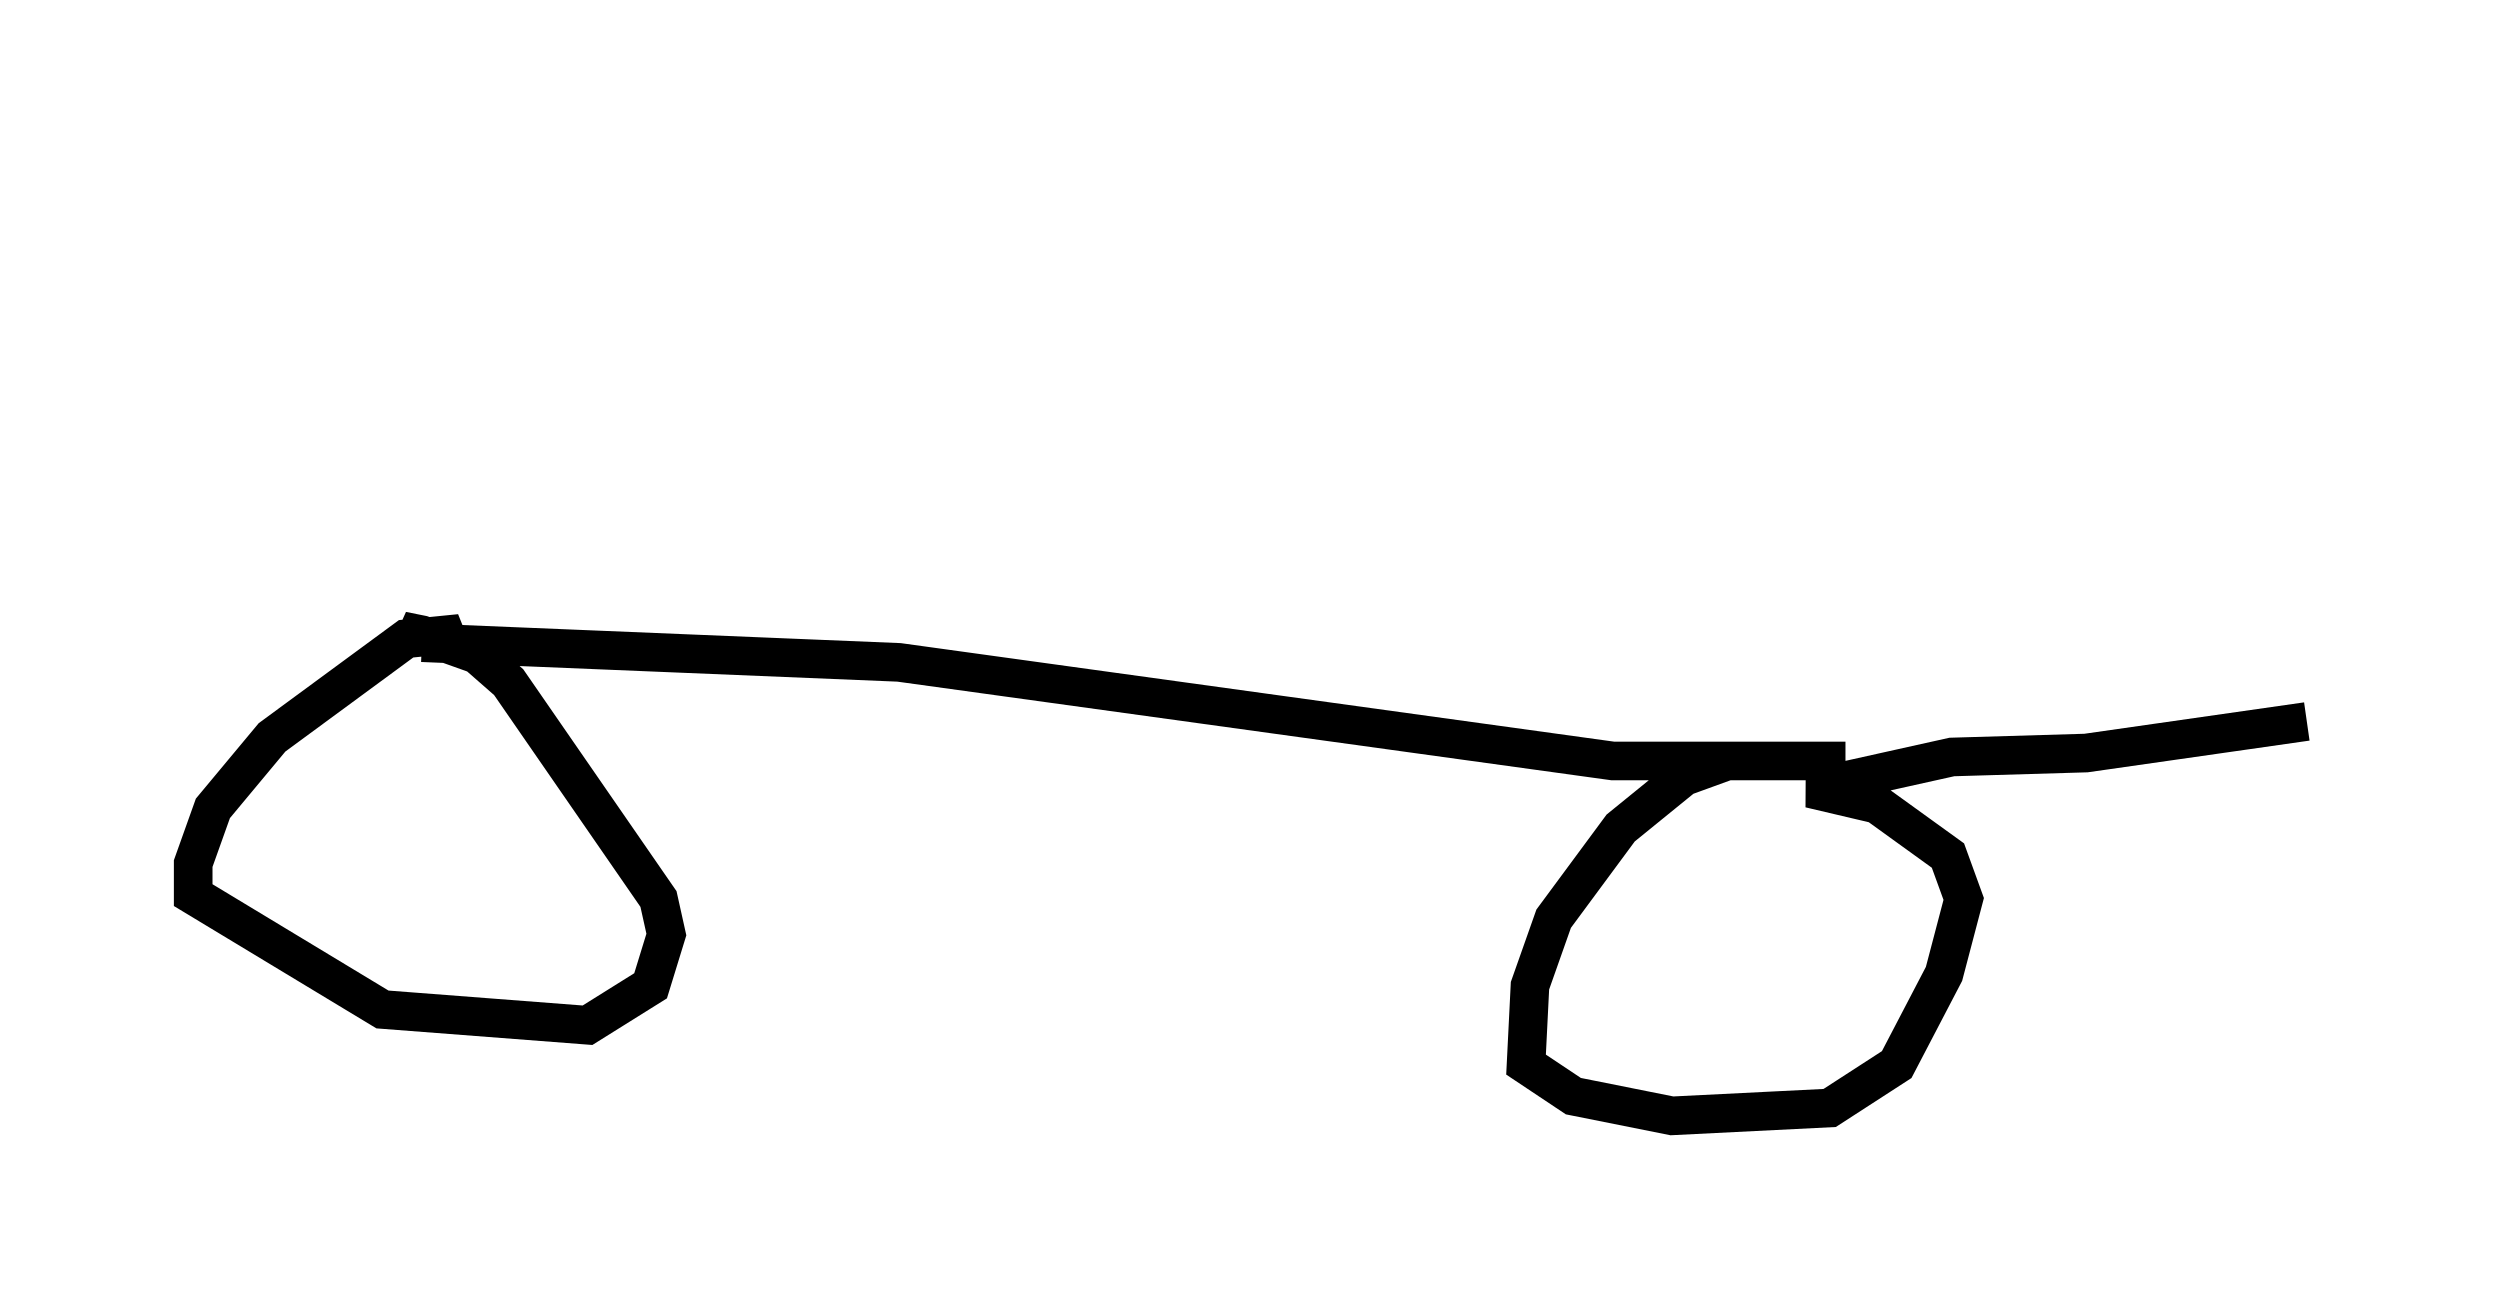 <?xml version="1.0" encoding="utf-8" ?>
<svg baseProfile="full" height="33.888" version="1.1" width="64.717" xmlns="http://www.w3.org/2000/svg" xmlns:ev="http://www.w3.org/2001/xml-events" xmlns:xlink="http://www.w3.org/1999/xlink"><defs /><rect fill="white" height="33.888" width="64.717" x="0" y="0" /><path d="M17.046, 5 m-5.308, 11.944 l-0.204, -0.51 -1.021, 0.102 l-3.471, 2.552 -1.531, 1.838 l-0.51, 1.429 0.0, 0.817 l4.9, 2.96 5.308, 0.408 l1.633, -1.021 0.408, -1.327 l-0.204, -0.919 -3.879, -5.615 l-0.817, -0.715 -1.429, -0.51 l-0.51, -0.102 0.408, 0.306 m0.102, 0.0 l12.352, 0.51 18.477, 2.552 l6.023, 0.0 -3.063, 0.0 l-1.123, 0.408 -1.633, 1.327 l-1.735, 2.348 -0.613, 1.735 l-0.102, 2.042 1.225, 0.817 l2.552, 0.51 4.083, -0.204 l1.735, -1.123 1.225, -2.348 l0.51, -1.94 -0.408, -1.123 l-1.838, -1.327 -1.735, -0.408 l3.675, -0.817 3.471, -0.102 l5.717, -0.817 m-19.6, 0.408 " fill="none" stroke="black" stroke-width="1" /></svg>